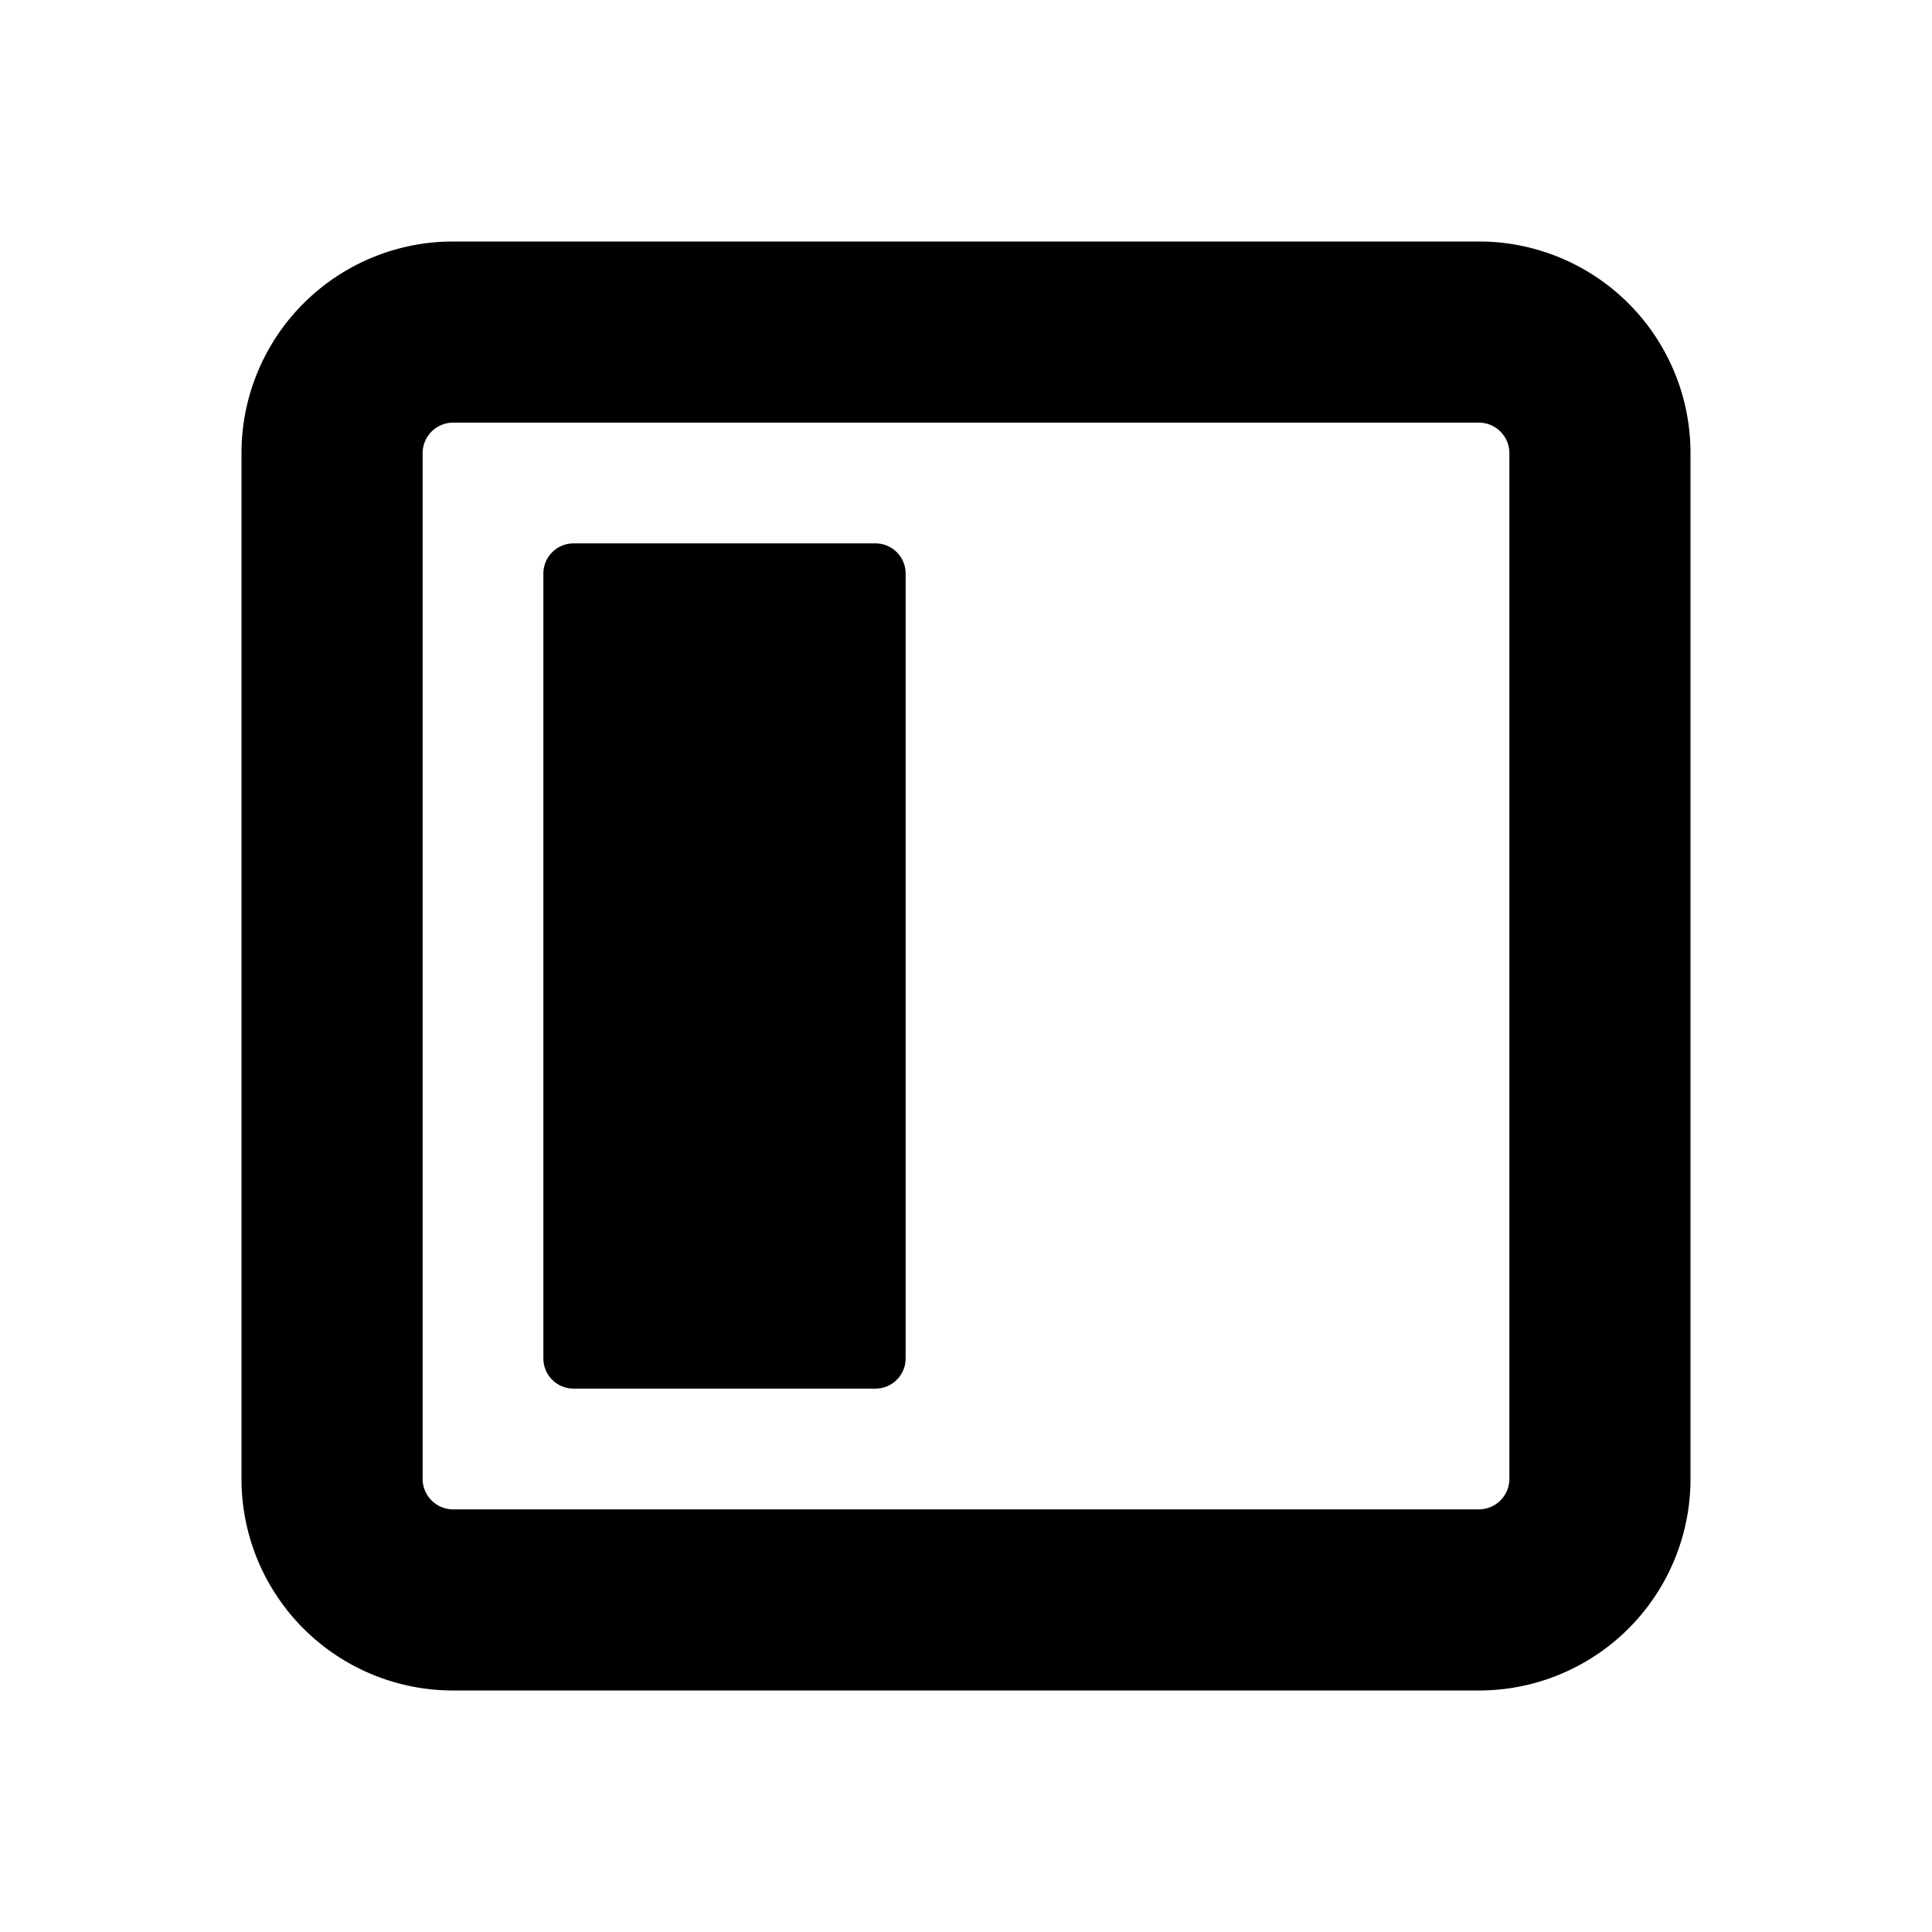 <svg id="glyphicons-basic" xmlns="http://www.w3.org/2000/svg" viewBox="0 0 32 32">
  <path id="sidebar" d="M24.5,4H7.5A3.504,3.504,0,0,0,4,7.5v17A3.504,3.504,0,0,0,7.5,28h17A3.504,3.504,0,0,0,28,24.5V7.5A3.504,3.504,0,0,0,24.5,4ZM25,24.5a.506.506,0,0,1-.5.5H7.5a.506.506,0,0,1-.5-.5V7.5A.506.506,0,0,1,7.5,7h17a.506.506,0,0,1,.5.5ZM14.5,23h-5a.5.5,0,0,1-.5-.5V9.5A.5.5,0,0,1,9.5,9h5a.5.5,0,0,1,.5.5v13A.5.5,0,0,1,14.5,23Z"/>
</svg>
